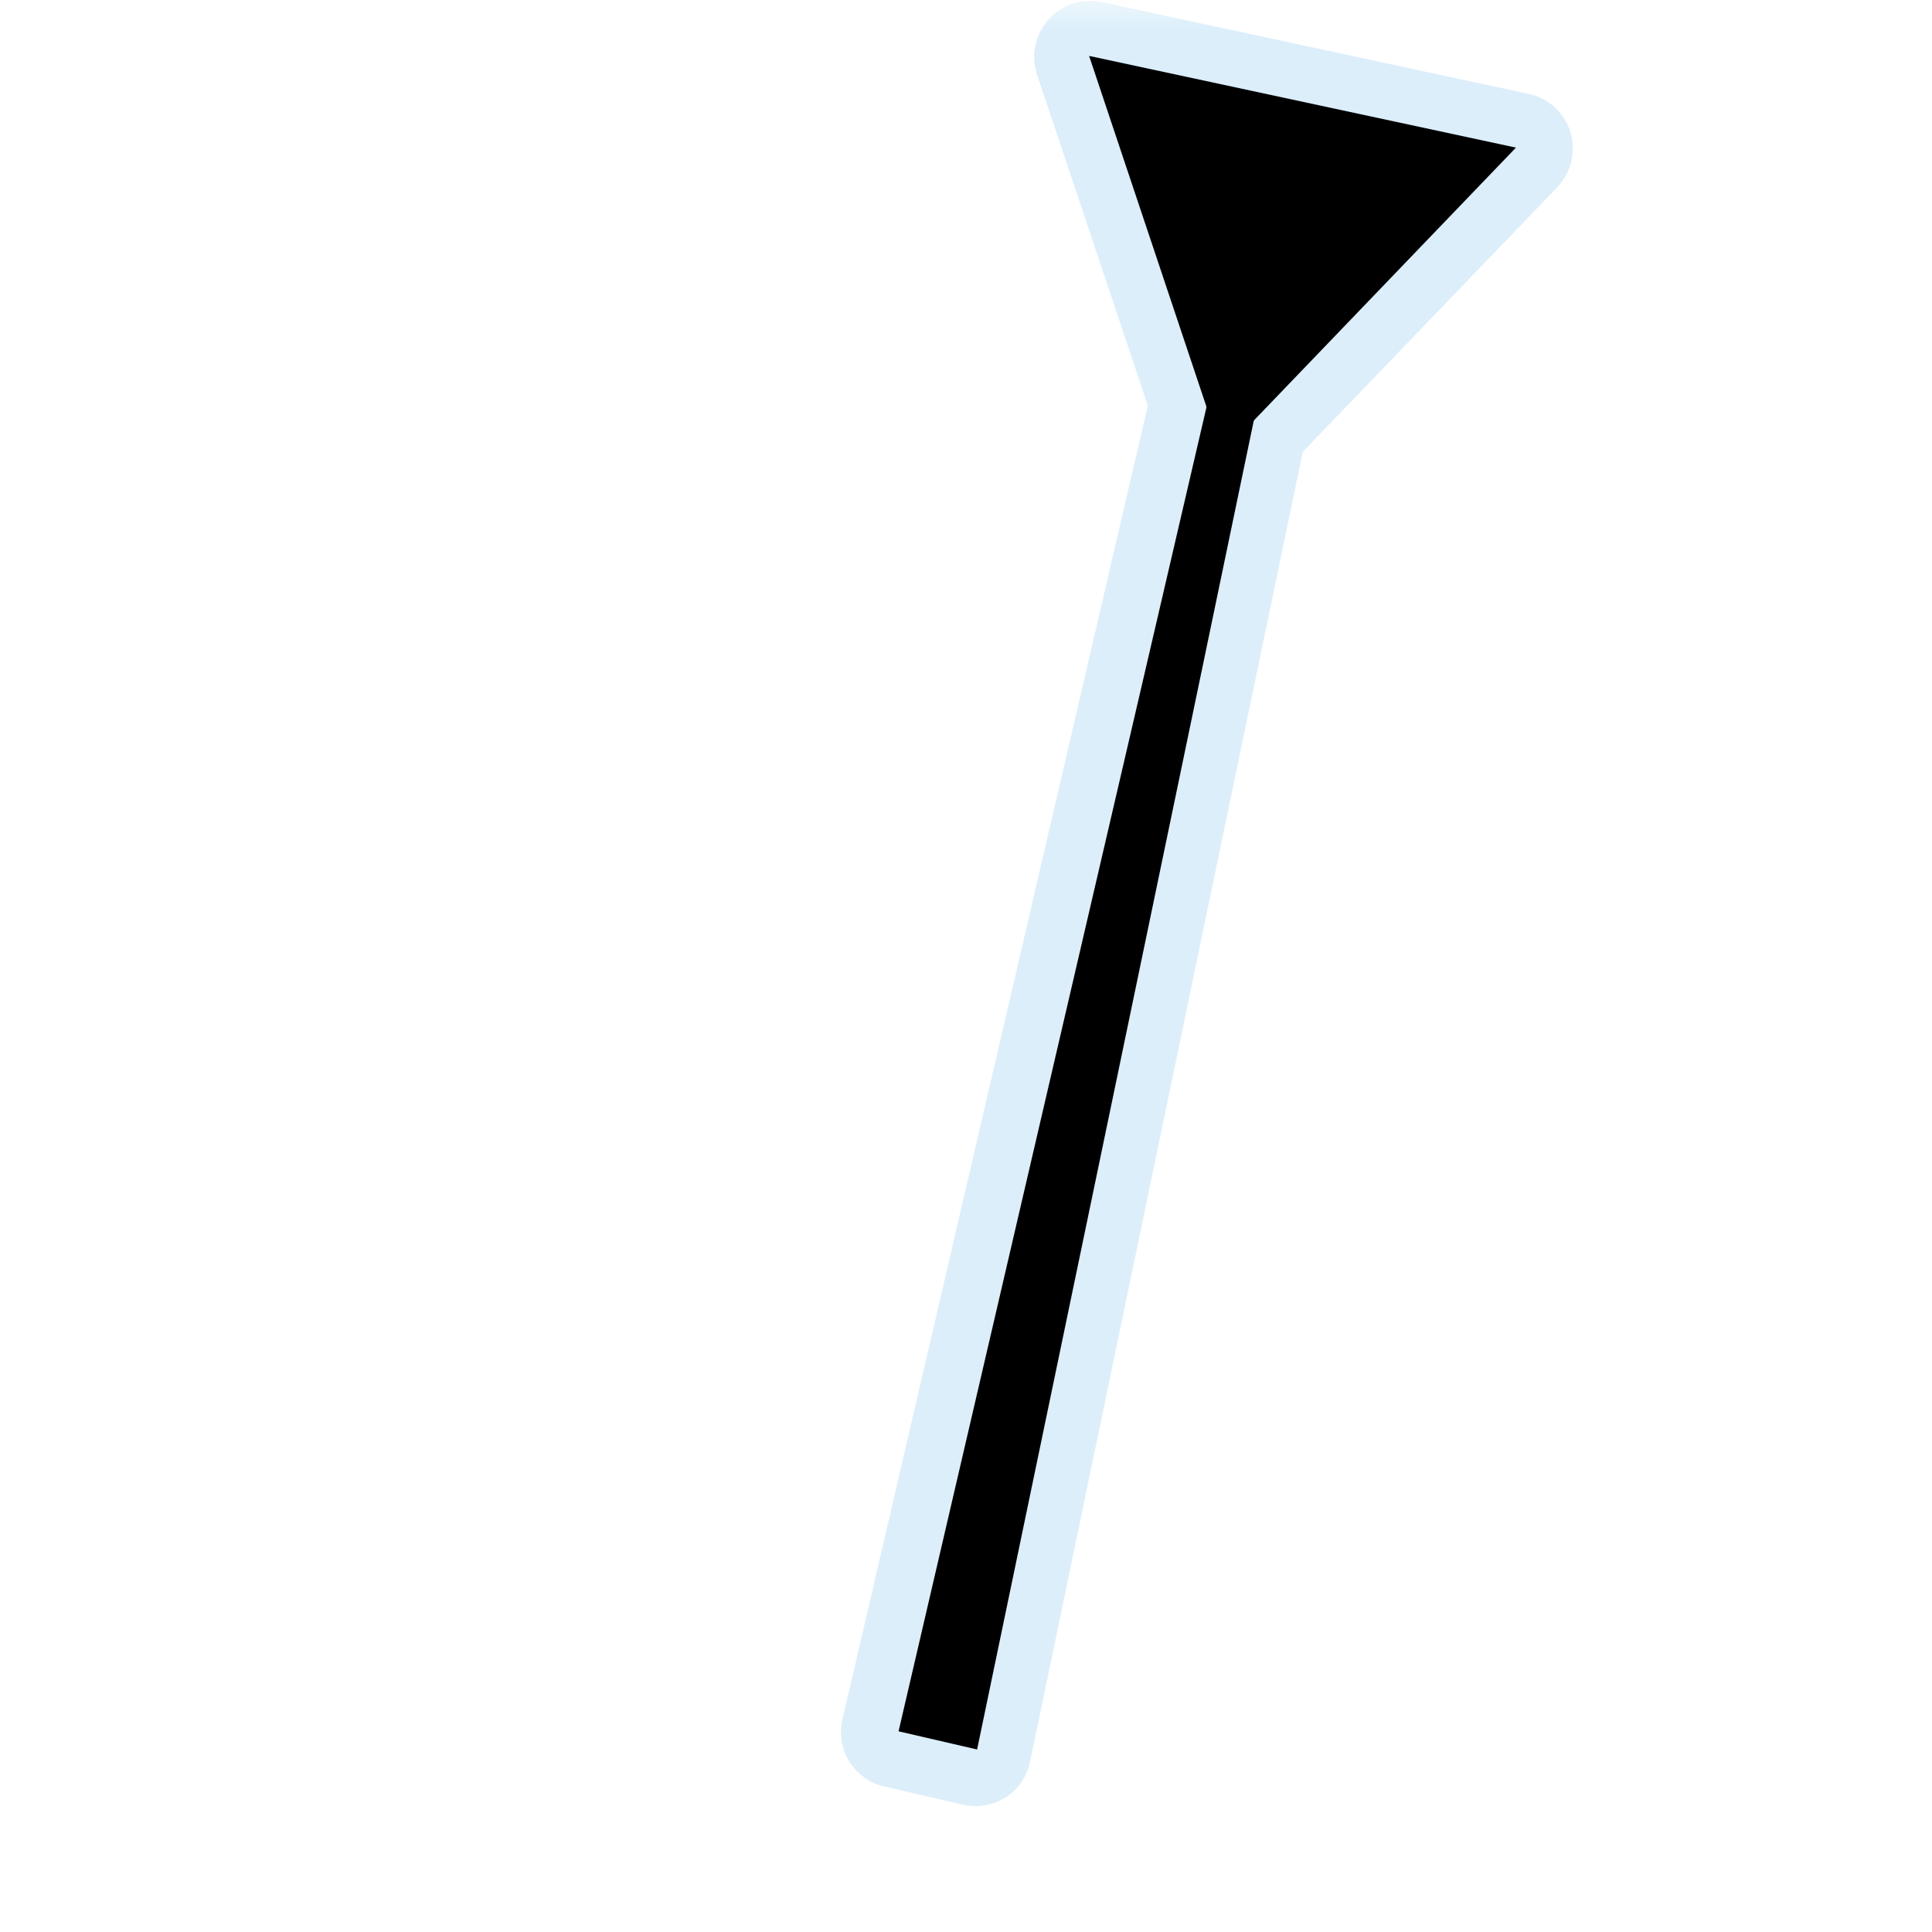 <?xml version="1.0" encoding="UTF-8"?>
<svg xmlns="http://www.w3.org/2000/svg" xmlns:xlink="http://www.w3.org/1999/xlink" width="32" height="32" viewBox="0 0 32 32">
<defs>
<filter id="filter-remove-color" x="0%" y="0%" width="100%" height="100%">
<feColorMatrix color-interpolation-filters="sRGB" values="0 0 0 0 1 0 0 0 0 1 0 0 0 0 1 0 0 0 1 0" />
</filter>
<mask id="mask-0">
<g filter="url(#filter-remove-color)">
<rect x="-3.2" y="-3.2" width="38.4" height="38.4" fill="rgb(0%, 0%, 0%)" fill-opacity="0.426"/>
</g>
</mask>
<clipPath id="clip-0">
<rect x="0" y="0" width="32" height="32"/>
</clipPath>
<g id="source-6" clip-path="url(#clip-0)">
<path fill-rule="nonzero" fill="rgb(67.451%, 84.706%, 95.294%)" fill-opacity="1" d="M 18.066 0.016 C 17.918 0.012 17.773 0.047 17.641 0.113 C 17.508 0.18 17.395 0.277 17.309 0.395 C 17.223 0.516 17.164 0.652 17.141 0.797 C 17.117 0.945 17.133 1.094 17.176 1.234 L 19.012 6.719 L 13.953 28.48 C 13.926 28.598 13.922 28.723 13.941 28.84 C 13.961 28.961 14.004 29.078 14.07 29.18 C 14.133 29.281 14.219 29.371 14.316 29.441 C 14.414 29.516 14.527 29.562 14.648 29.59 L 15.949 29.891 C 16.07 29.918 16.195 29.922 16.316 29.902 C 16.438 29.879 16.555 29.836 16.656 29.77 C 16.762 29.703 16.852 29.617 16.918 29.516 C 16.988 29.414 17.039 29.297 17.062 29.176 L 21.578 7.484 L 25.793 3.102 C 25.906 2.98 25.988 2.832 26.027 2.672 C 26.062 2.512 26.059 2.348 26.012 2.188 C 25.961 2.031 25.875 1.891 25.75 1.777 C 25.629 1.664 25.48 1.59 25.32 1.555 L 18.25 0.035 C 18.188 0.02 18.129 0.016 18.066 0.016 Z M 18.066 0.016 "/>
</g>
</defs>
<g mask="url(#mask-0)">
<use xlink:href="#source-6"/>
</g>
<path fill-rule="nonzero" fill="rgb(0%, 0%, 0%)" fill-opacity="1" d="M 20.129 6.117 L 14.883 28.676 L 16.184 28.977 L 20.906 6.297 Z M 20.129 6.117 "/>
<path fill-rule="nonzero" fill="rgb(0%, 0%, 0%)" fill-opacity="1" d="M 25.109 2.445 L 18.039 0.926 L 20.242 7.512 "/>
</svg>
